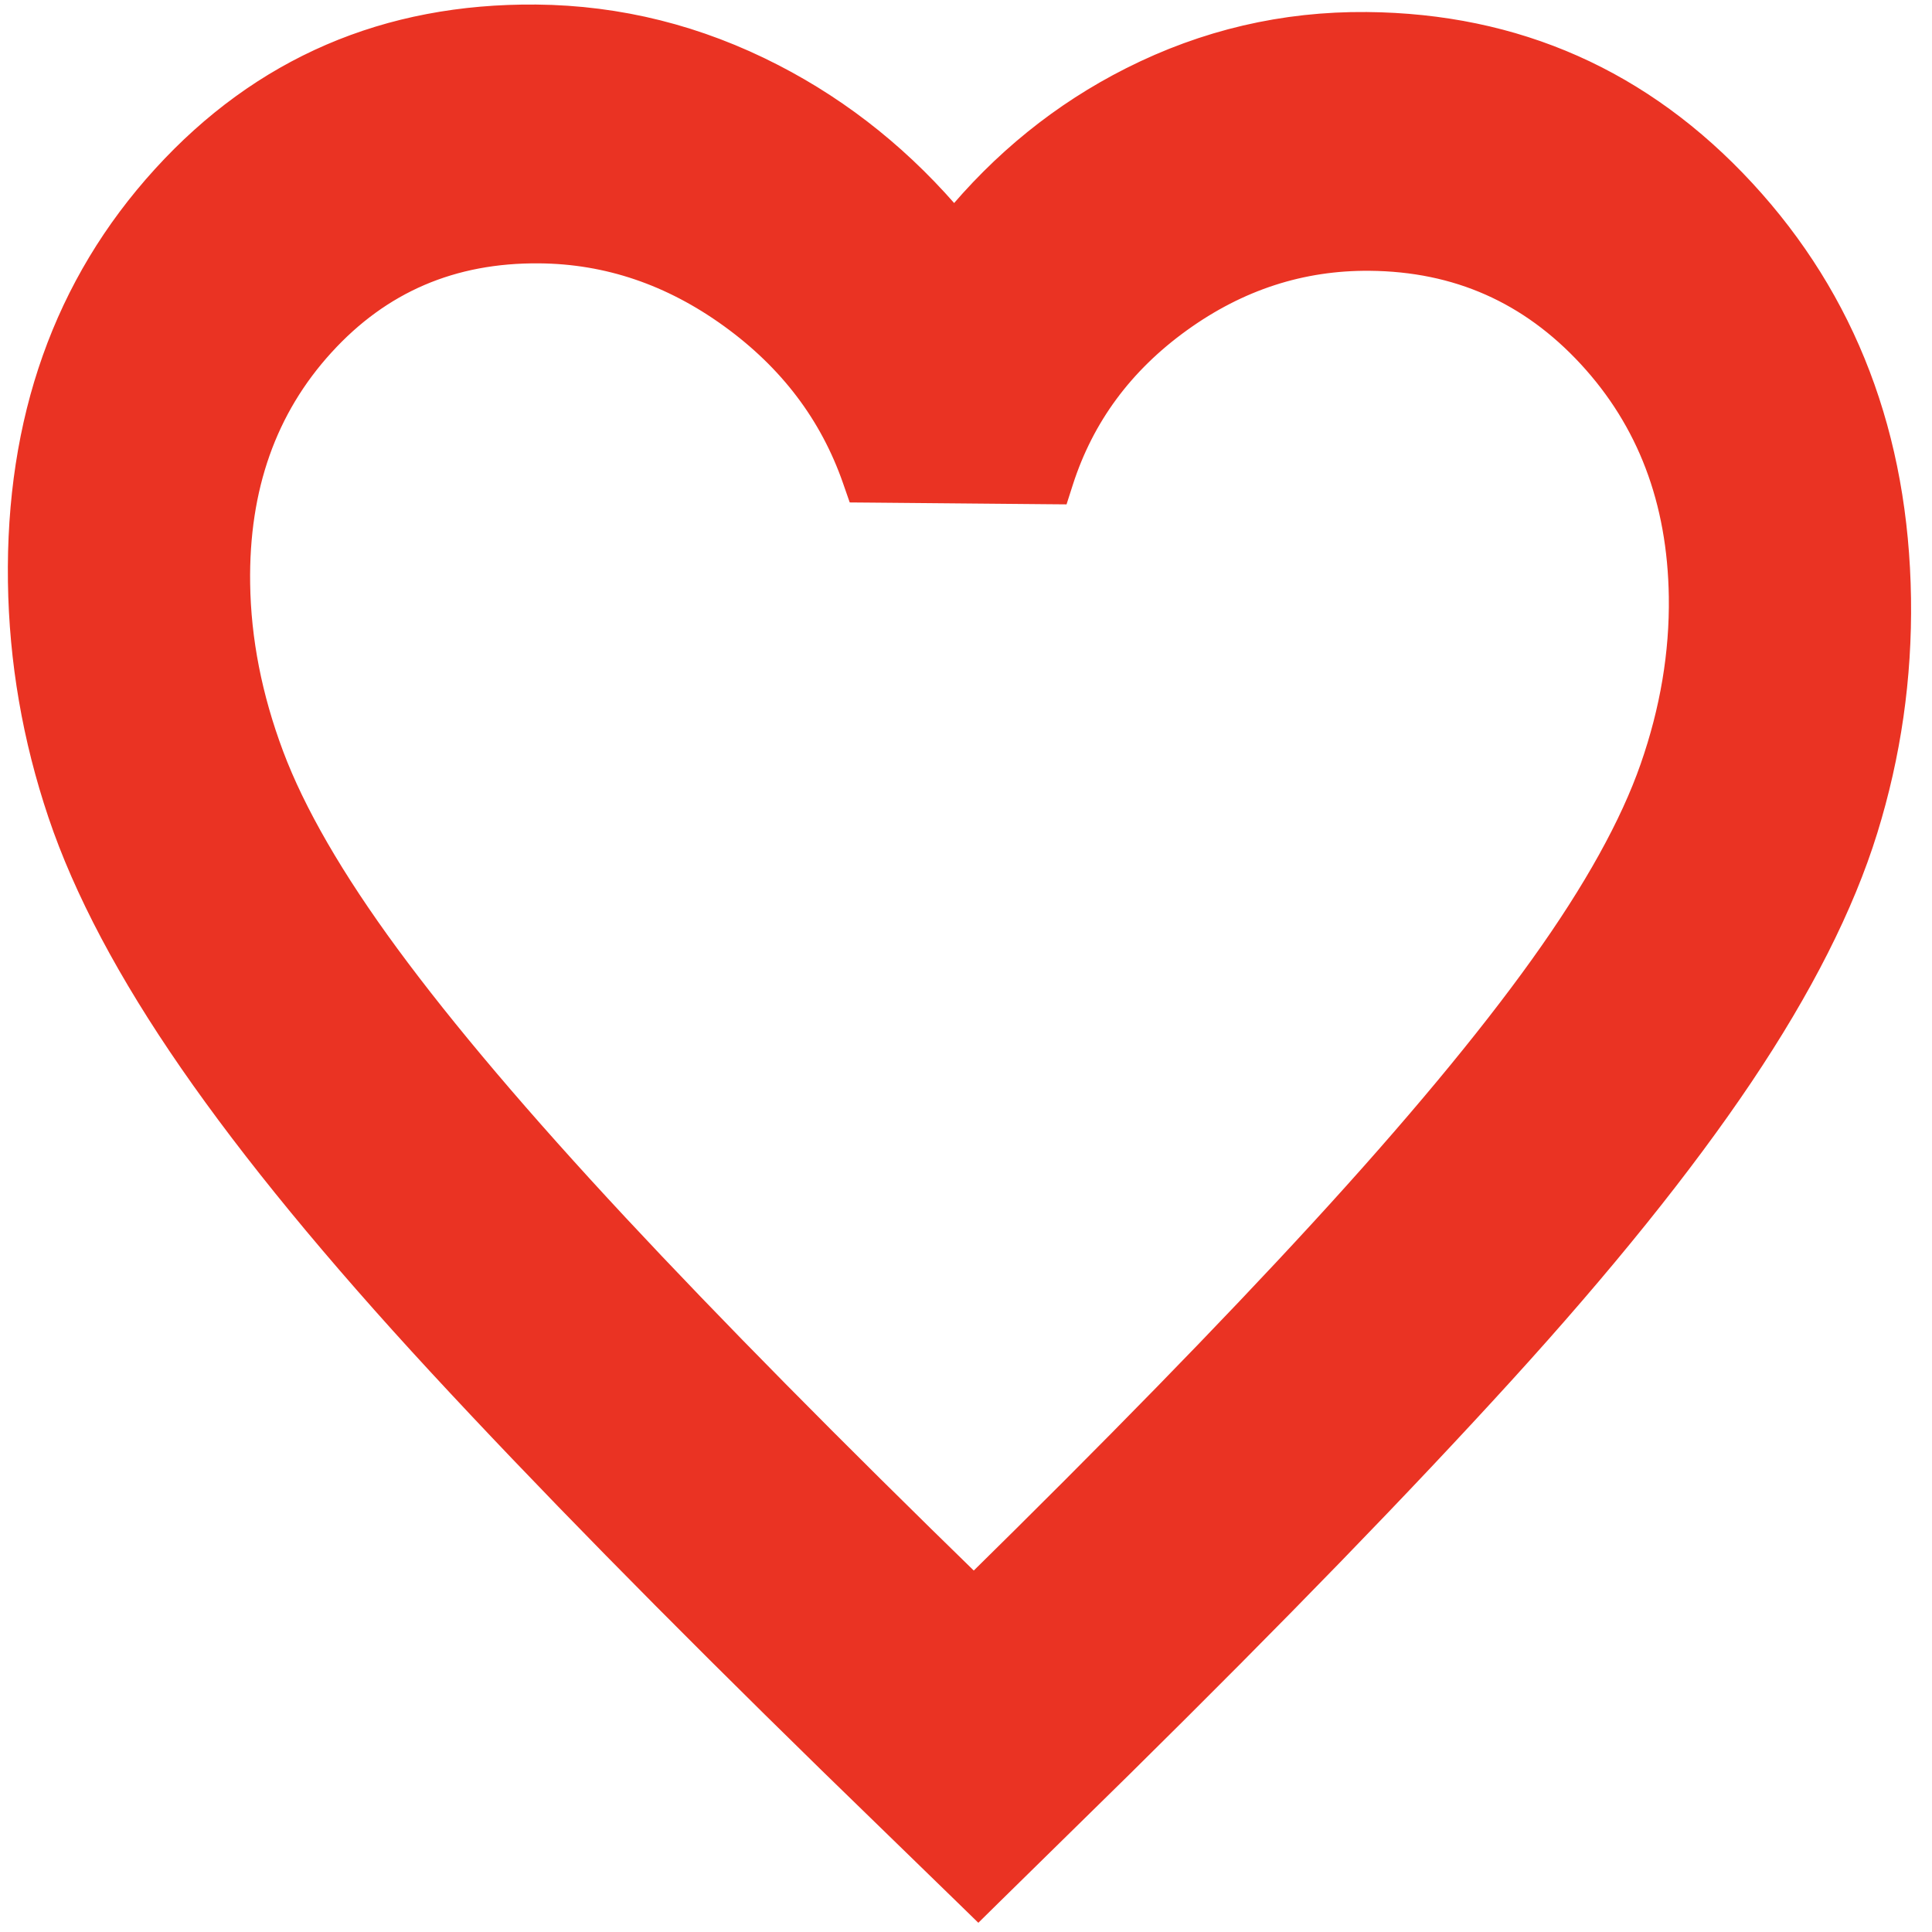<svg width="67" height="67" viewBox="0 0 67 67" fill="none" xmlns="http://www.w3.org/2000/svg">
<path d="M33.572 65.635L33.926 65.98L34.27 65.641L38.845 61.15L38.846 61.149C44.16 55.904 48.555 51.375 52.027 47.562C55.502 43.747 58.269 40.309 60.323 37.25C62.376 34.192 63.815 31.357 64.623 28.749C65.428 26.149 65.811 23.486 65.772 20.76C65.692 15.184 63.907 10.482 60.4 6.687C56.89 2.89 52.543 0.963 47.391 0.917C44.538 0.891 41.829 1.525 39.272 2.816C36.895 4.016 34.835 5.684 33.092 7.812C31.288 5.652 29.18 3.947 26.767 2.704C24.173 1.367 21.445 0.684 18.592 0.658C13.44 0.612 9.147 2.462 5.745 6.197C2.346 9.929 0.695 14.601 0.775 20.176C0.814 22.902 1.274 25.573 2.154 28.188C3.037 30.812 4.557 33.672 6.699 36.769C8.84 39.865 11.707 43.353 15.292 47.232C18.875 51.109 23.4 55.718 28.866 61.059L28.867 61.06L33.572 65.635ZM36.263 16.985L36.623 16.988L36.732 16.648C37.465 14.376 38.839 12.511 40.87 11.047C42.901 9.584 45.109 8.87 47.505 8.891C50.567 8.919 53.115 10.047 55.184 12.285C57.255 14.526 58.324 17.317 58.373 20.693C58.401 22.665 58.068 24.653 57.368 26.66C56.672 28.657 55.4 30.957 53.533 33.563C51.667 36.169 49.112 39.239 45.864 42.776C42.691 46.232 38.66 50.361 33.771 55.166C28.743 50.272 24.593 46.069 21.319 42.555C17.969 38.959 15.326 35.842 13.384 33.202C11.442 30.562 10.104 28.239 9.35 26.229C8.593 24.209 8.203 22.214 8.175 20.242C8.126 16.866 9.115 14.094 11.123 11.89C13.128 9.688 15.644 8.605 18.706 8.633C21.102 8.654 23.331 9.408 25.405 10.908C27.479 12.409 28.907 14.299 29.705 16.585L29.824 16.927L30.183 16.93L36.263 16.985Z" fill="#EA3323" stroke="#EA3323"/>
</svg>
